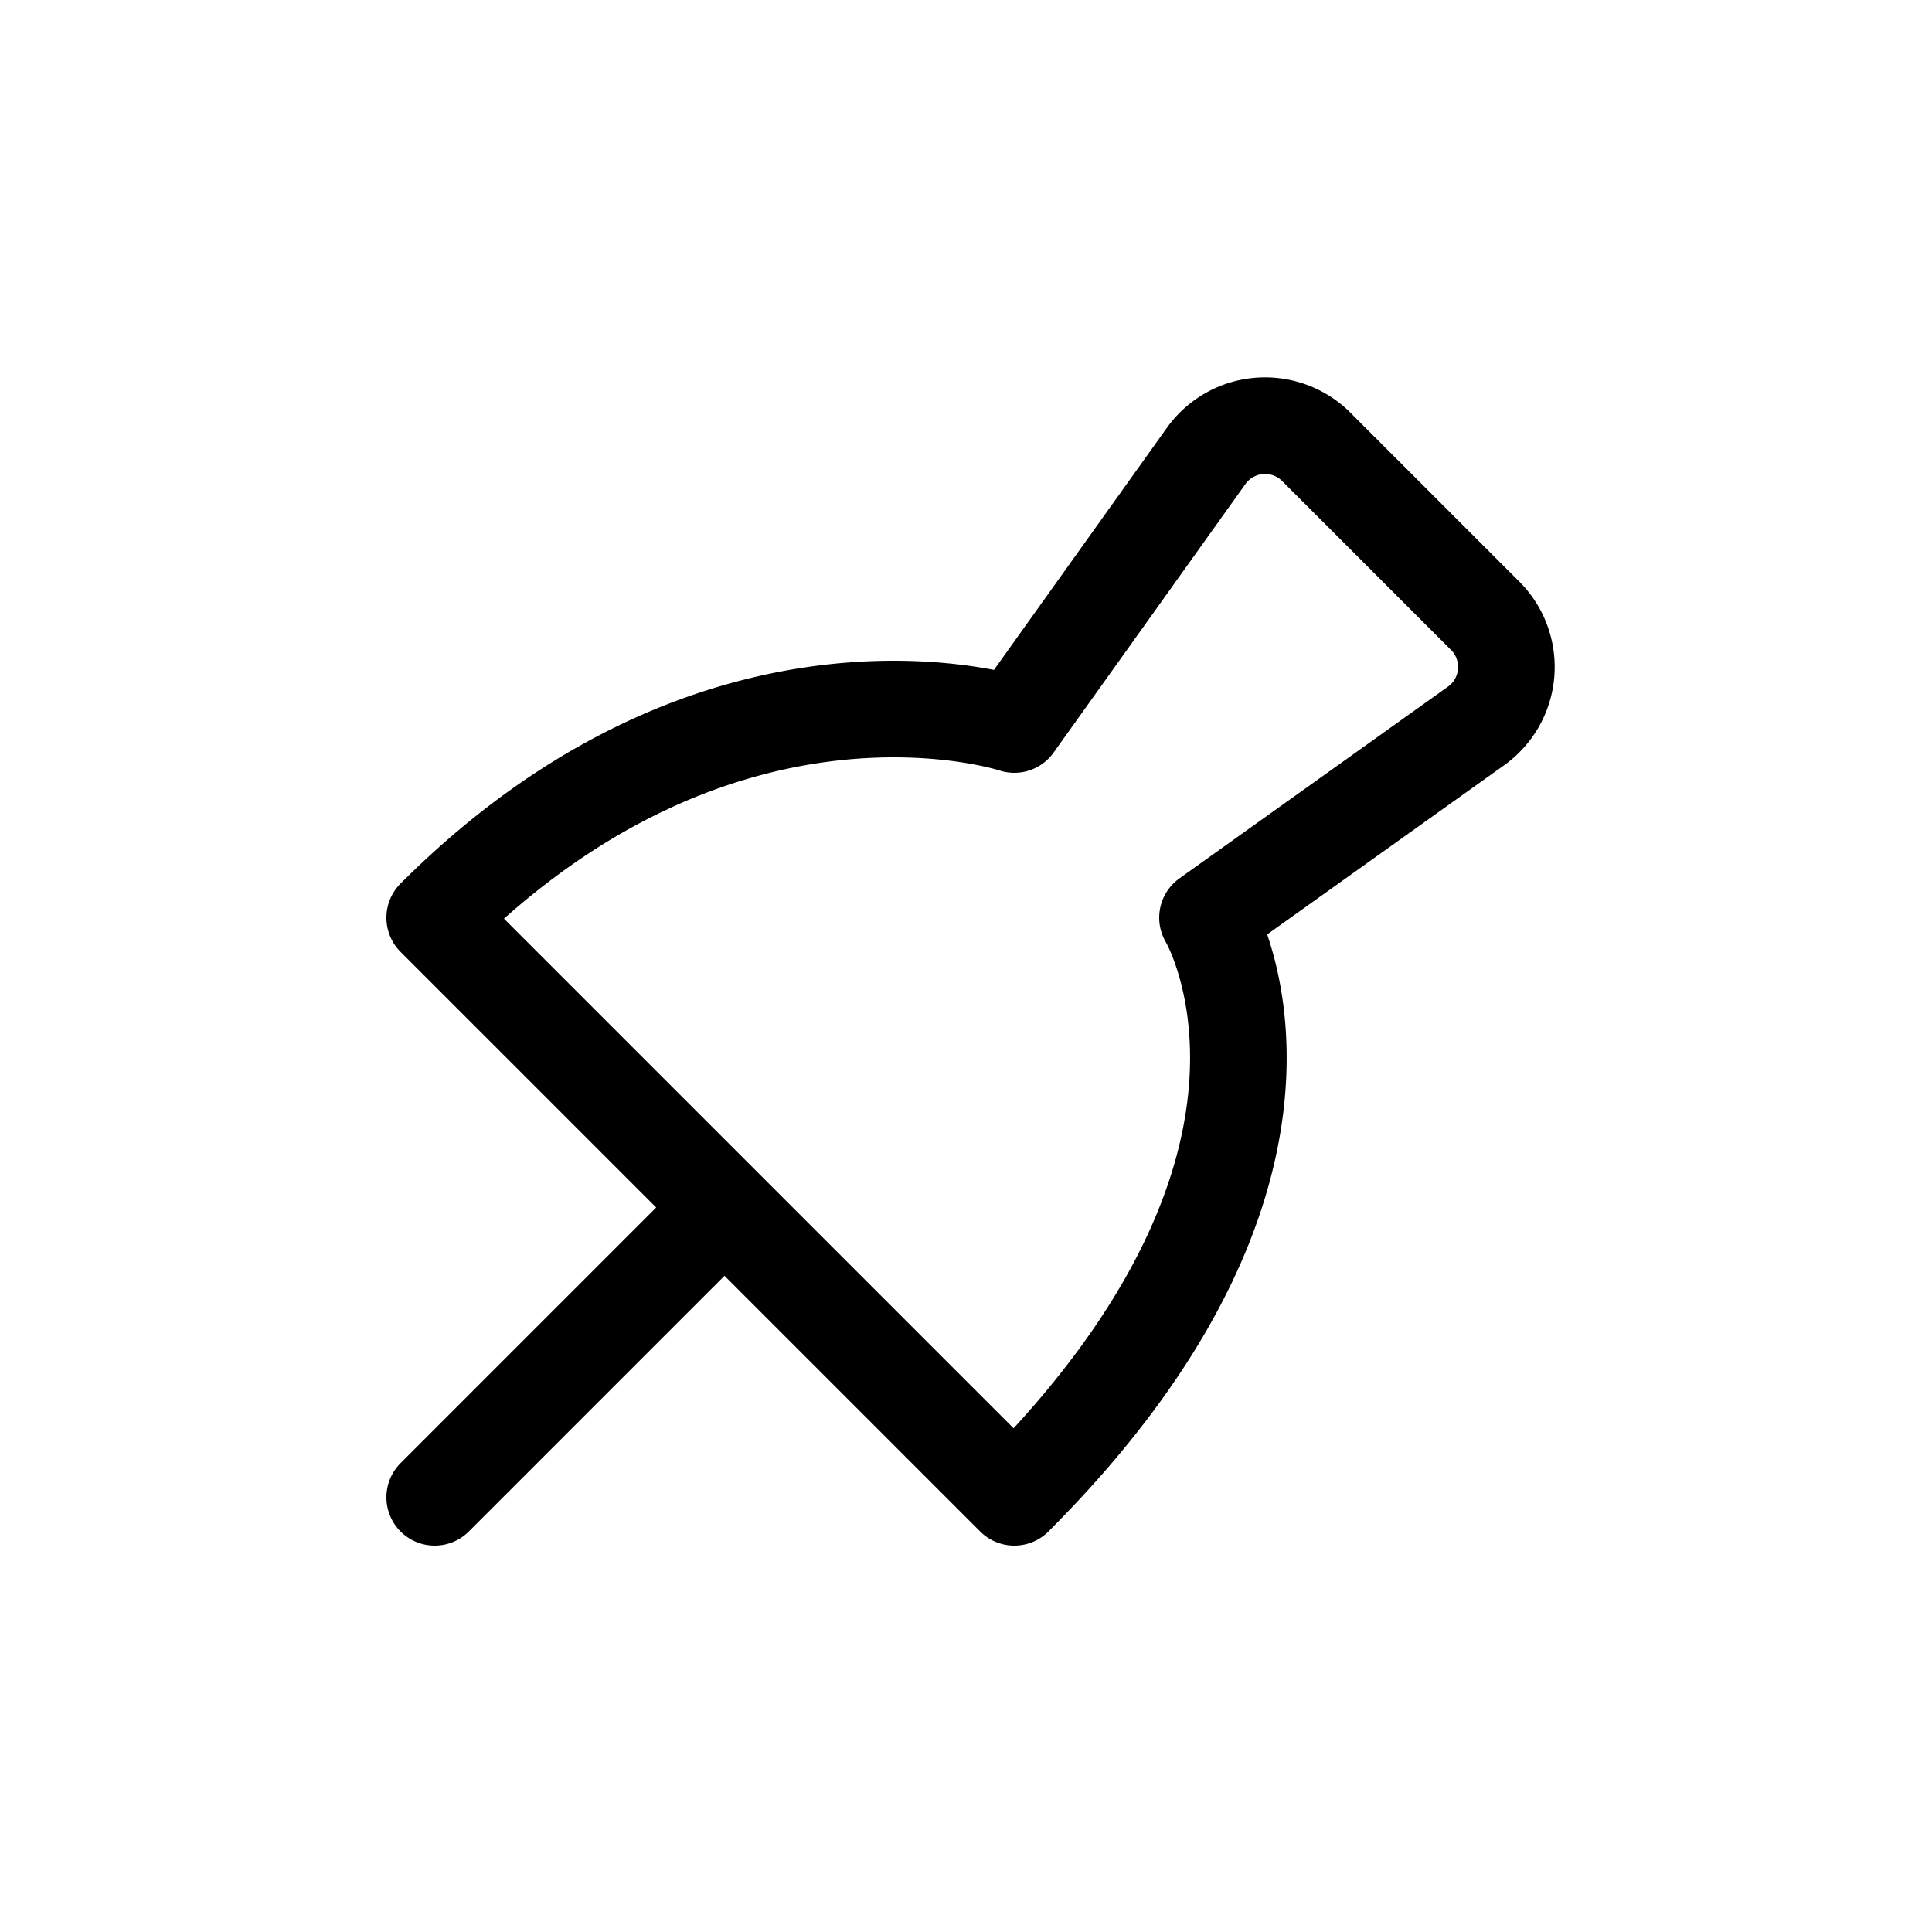 <svg xmlns="http://www.w3.org/2000/svg" width="20" height="20" viewBox="0 0 20 20" stroke="currentColor" stroke-linecap="round" stroke-linejoin="round" fill="none">
    <path d="m4.5 15.5 3-3m0 0 3 3c3.5-3.5 2-6 2-6l2.78-1.985a.75.75 0 0 0 .094-1.141l-1.748-1.748a.75.75 0 0 0-1.14.094L10.5 7.5s-3-1-6 2l3 3Z" class="icon-gray-primary"/>
</svg>

